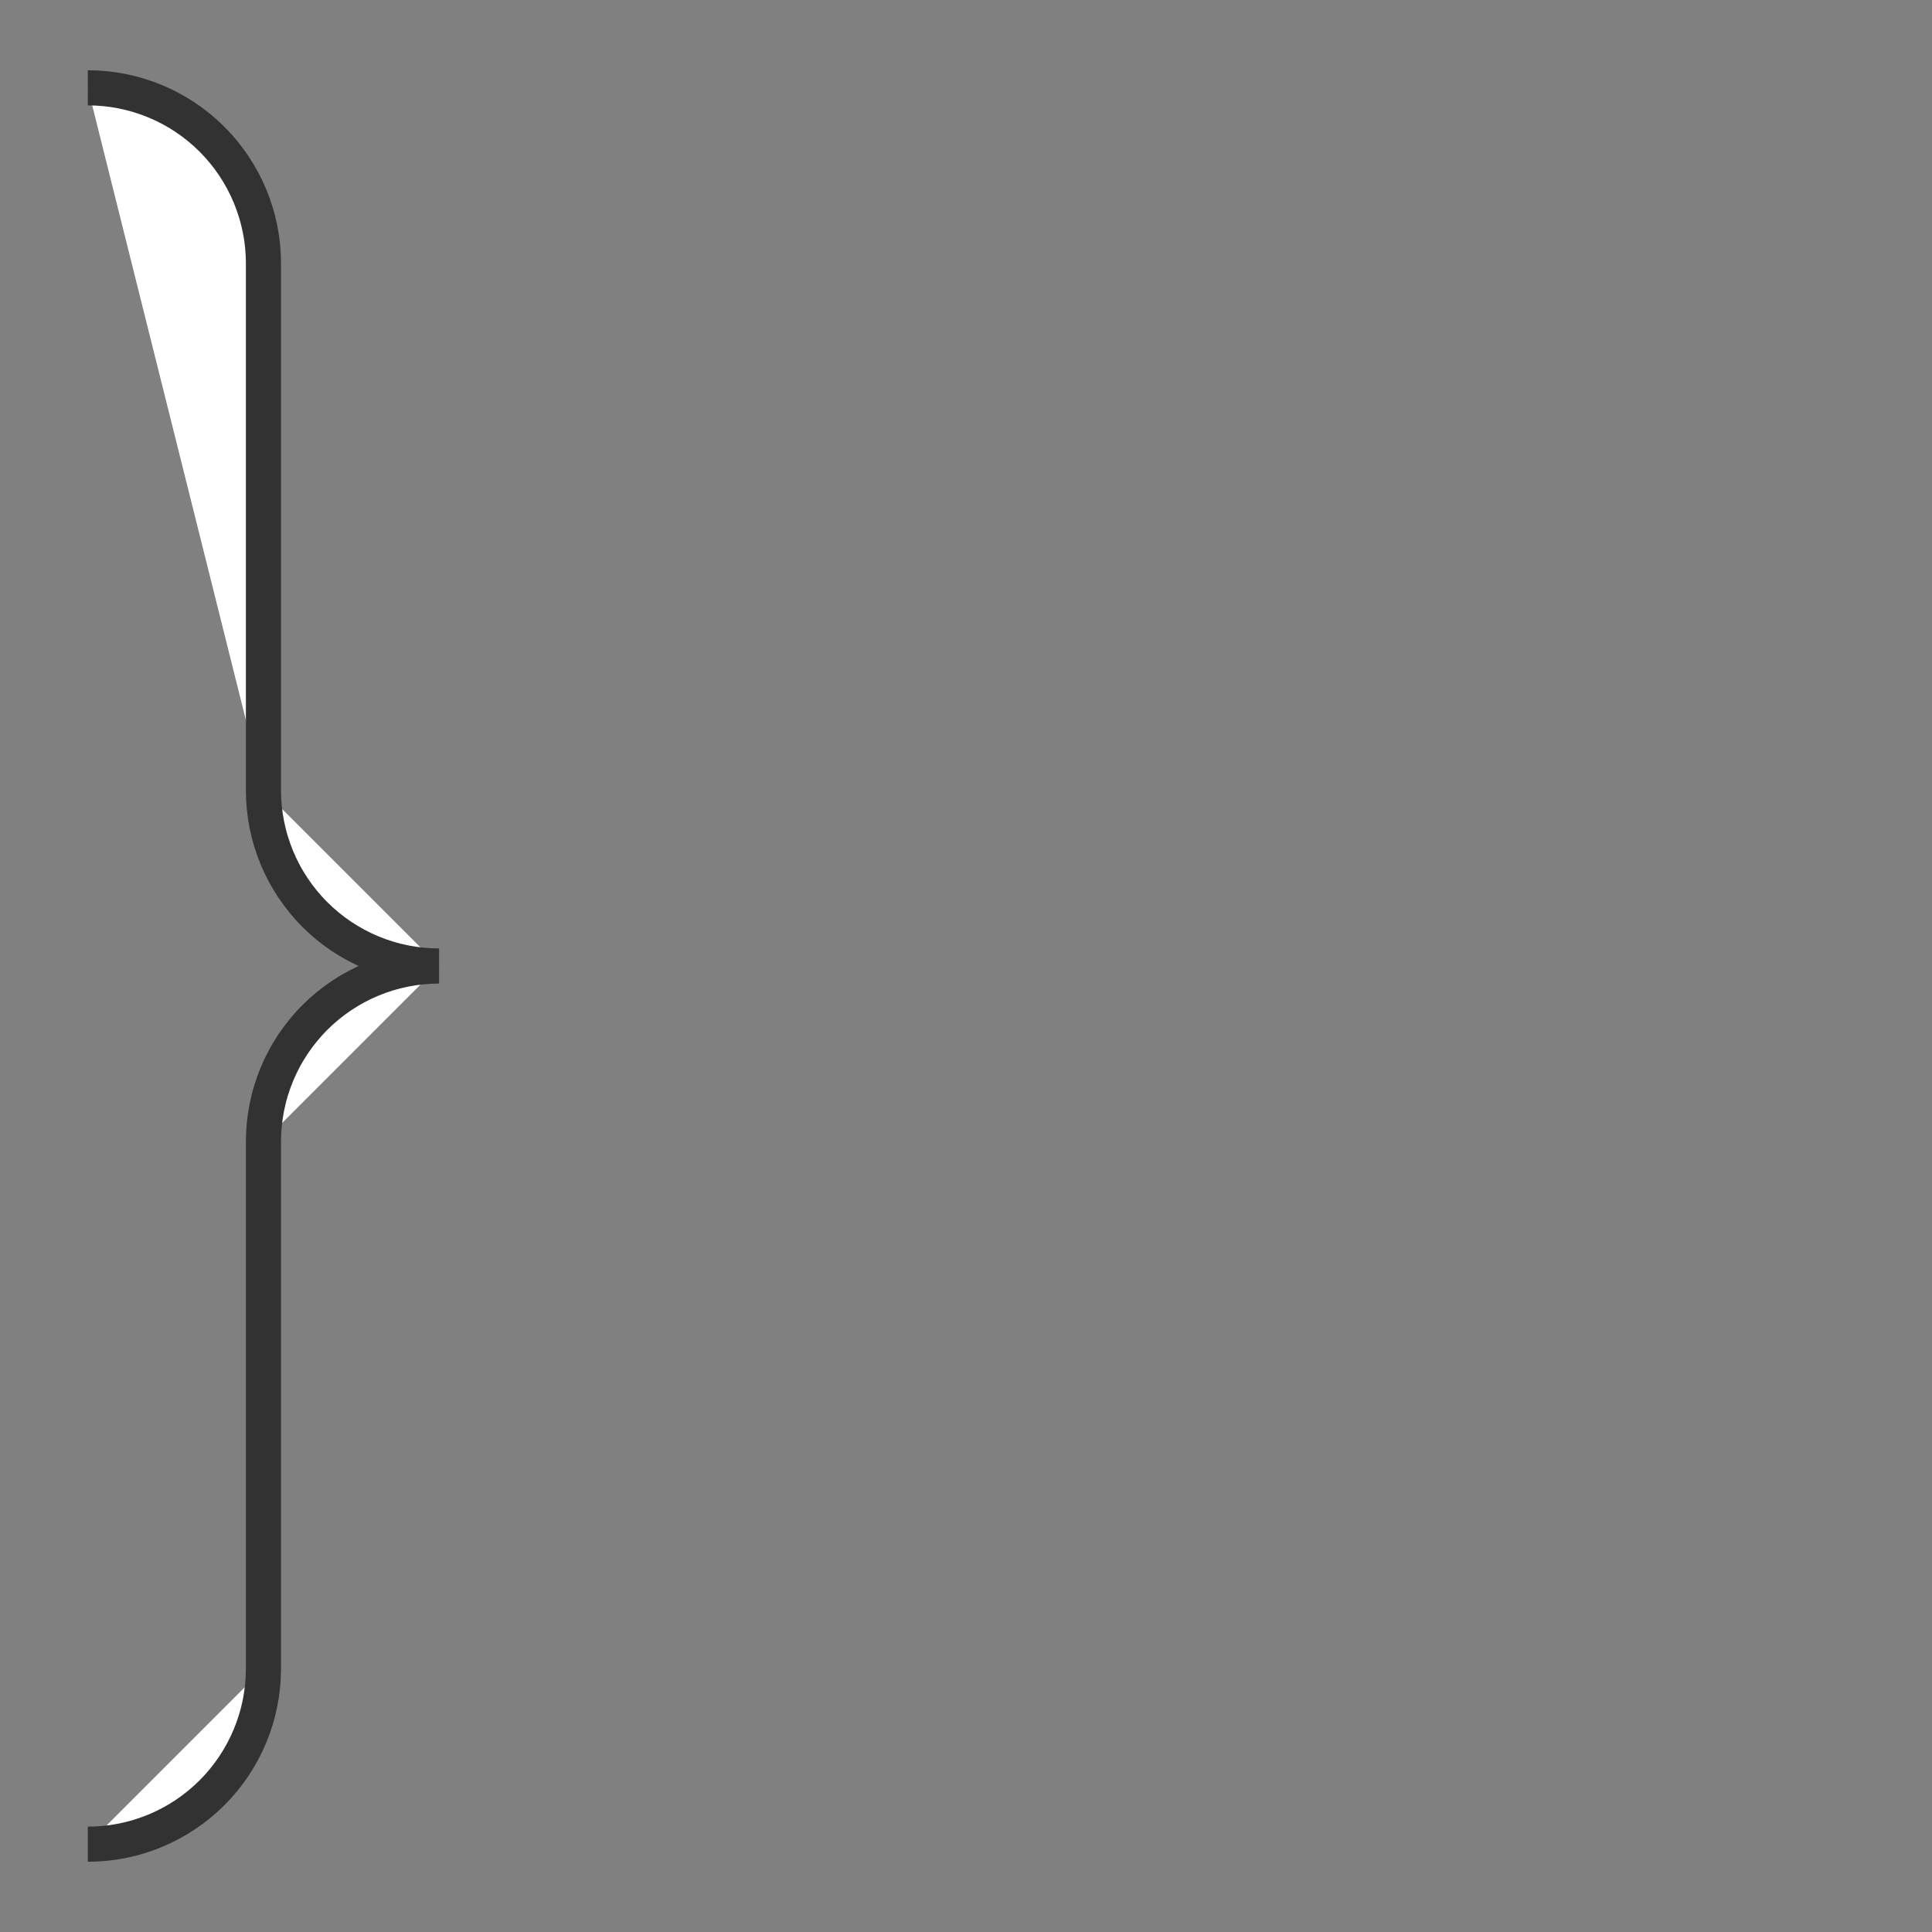 <svg xmlns="http://www.w3.org/2000/svg" version="1.1" xmlns:xlink="http://www.w3.org/1999/xlink" xmlns:svgjs="http://svgjs.dev/svgjs" width="110" height="110" viewbox="0 0 110 110"   shape-rendering="geometricPrecision">
<rect width="100%" height="100%" fill="#808080" stroke="none"/>
<g id="a5a4fea413d745b9ada9a97dbf25bbf1" transform="translate(5, 5) ">
    <path fill="#FFFFFFFF" stroke="#323232FF" stroke-width="2" d="M0 0M0 0Q0.245 0 0.491 0.012Q0.736 0.024 0.98 0.048Q1.224 0.072 1.467 0.108Q1.71 0.144 1.951 0.192Q2.192 0.24 2.43 0.3Q2.668 0.359 2.903 0.431Q3.138 0.502 3.369 0.585Q3.6 0.667 3.827 0.761Q4.054 0.855 4.276 0.96Q4.497 1.065 4.714 1.181Q4.93 1.297 5.141 1.423Q5.352 1.549 5.556 1.685Q5.76 1.822 5.957 1.968Q6.154 2.114 6.344 2.27Q6.534 2.426 6.716 2.59Q6.897 2.755 7.071 2.929Q7.245 3.103 7.41 3.284Q7.574 3.466 7.73 3.656Q7.886 3.846 8.032 4.043Q8.178 4.24 8.315 4.444Q8.451 4.648 8.577 4.859Q8.703 5.07 8.819 5.286Q8.935 5.503 9.04 5.724Q9.145 5.946 9.239 6.173Q9.333 6.4 9.415 6.631Q9.498 6.862 9.569 7.097Q9.641 7.332 9.7 7.57Q9.76 7.808 9.808 8.049Q9.856 8.29 9.892 8.533Q9.928 8.776 9.952 9.02Q9.976 9.264 9.988 9.509Q10 9.755 10 10L10 40M20 50M20 50Q19.755 50 19.509 49.988Q19.264 49.976 19.02 49.952Q18.776 49.928 18.533 49.892Q18.29 49.856 18.049 49.808Q17.808 49.76 17.57 49.7Q17.332 49.641 17.097 49.569Q16.862 49.498 16.631 49.415Q16.4 49.333 16.173 49.239Q15.946 49.145 15.724 49.04Q15.502 48.935 15.286 48.819Q15.069 48.703 14.859 48.577Q14.648 48.451 14.444 48.315Q14.24 48.178 14.043 48.032Q13.846 47.886 13.656 47.73Q13.466 47.574 13.284 47.41Q13.102 47.245 12.929 47.071Q12.755 46.898 12.591 46.716Q12.426 46.534 12.27 46.344Q12.114 46.154 11.968 45.957Q11.822 45.76 11.685 45.556Q11.549 45.352 11.423 45.141Q11.296 44.931 11.181 44.714Q11.065 44.498 10.96 44.276Q10.855 44.054 10.761 43.827Q10.667 43.6 10.585 43.369Q10.502 43.138 10.431 42.903Q10.359 42.668 10.3 42.43Q10.24 42.192 10.192 41.951Q10.144 41.71 10.108 41.467Q10.072 41.224 10.048 40.98Q10.024 40.736 10.012 40.491Q10 40.245 10 40M10 60M10 60Q10 59.755 10.012 59.509Q10.024 59.264 10.048 59.02Q10.072 58.776 10.108 58.533Q10.144 58.29 10.192 58.049Q10.24 57.808 10.3 57.57Q10.359 57.332 10.431 57.097Q10.502 56.862 10.585 56.631Q10.667 56.4 10.761 56.173Q10.855 55.946 10.96 55.724Q11.065 55.502 11.181 55.286Q11.296 55.069 11.423 54.859Q11.549 54.648 11.685 54.444Q11.822 54.24 11.968 54.043Q12.114 53.846 12.27 53.656Q12.426 53.466 12.591 53.284Q12.755 53.102 12.929 52.929Q13.102 52.755 13.284 52.59Q13.466 52.426 13.656 52.27Q13.846 52.114 14.043 51.968Q14.24 51.822 14.444 51.685Q14.648 51.549 14.859 51.423Q15.069 51.297 15.286 51.181Q15.502 51.065 15.724 50.96Q15.946 50.855 16.173 50.761Q16.4 50.667 16.631 50.585Q16.862 50.502 17.097 50.431Q17.332 50.359 17.57 50.3Q17.808 50.24 18.049 50.192Q18.29 50.144 18.533 50.108Q18.776 50.072 19.02 50.048Q19.264 50.024 19.509 50.012Q19.755 50 20 50M10 60L10 90M10 90Q10 90.246 9.988 90.491Q9.976 90.736 9.952 90.98Q9.928 91.225 9.892 91.467Q9.856 91.71 9.808 91.951Q9.76 92.192 9.7 92.43Q9.641 92.668 9.569 92.903Q9.498 93.138 9.415 93.369Q9.333 93.6 9.239 93.827Q9.145 94.054 9.04 94.275Q8.935 94.498 8.819 94.714Q8.703 94.93 8.577 95.141Q8.451 95.352 8.315 95.556Q8.178 95.76 8.032 95.957Q7.886 96.154 7.73 96.344Q7.574 96.534 7.41 96.716Q7.245 96.897 7.071 97.071Q6.897 97.245 6.716 97.409Q6.534 97.574 6.344 97.73Q6.154 97.886 5.957 98.032Q5.76 98.178 5.556 98.315Q5.352 98.451 5.141 98.577Q4.93 98.704 4.714 98.819Q4.497 98.935 4.276 99.04Q4.054 99.145 3.827 99.239Q3.6 99.333 3.369 99.415Q3.138 99.498 2.903 99.569Q2.668 99.641 2.43 99.7Q2.192 99.76 1.951 99.808Q1.71 99.856 1.467 99.892Q1.224 99.928 0.98 99.952Q0.736 99.976 0.491 99.988Q0.245 100 0 100"/>    
</g>
</svg>